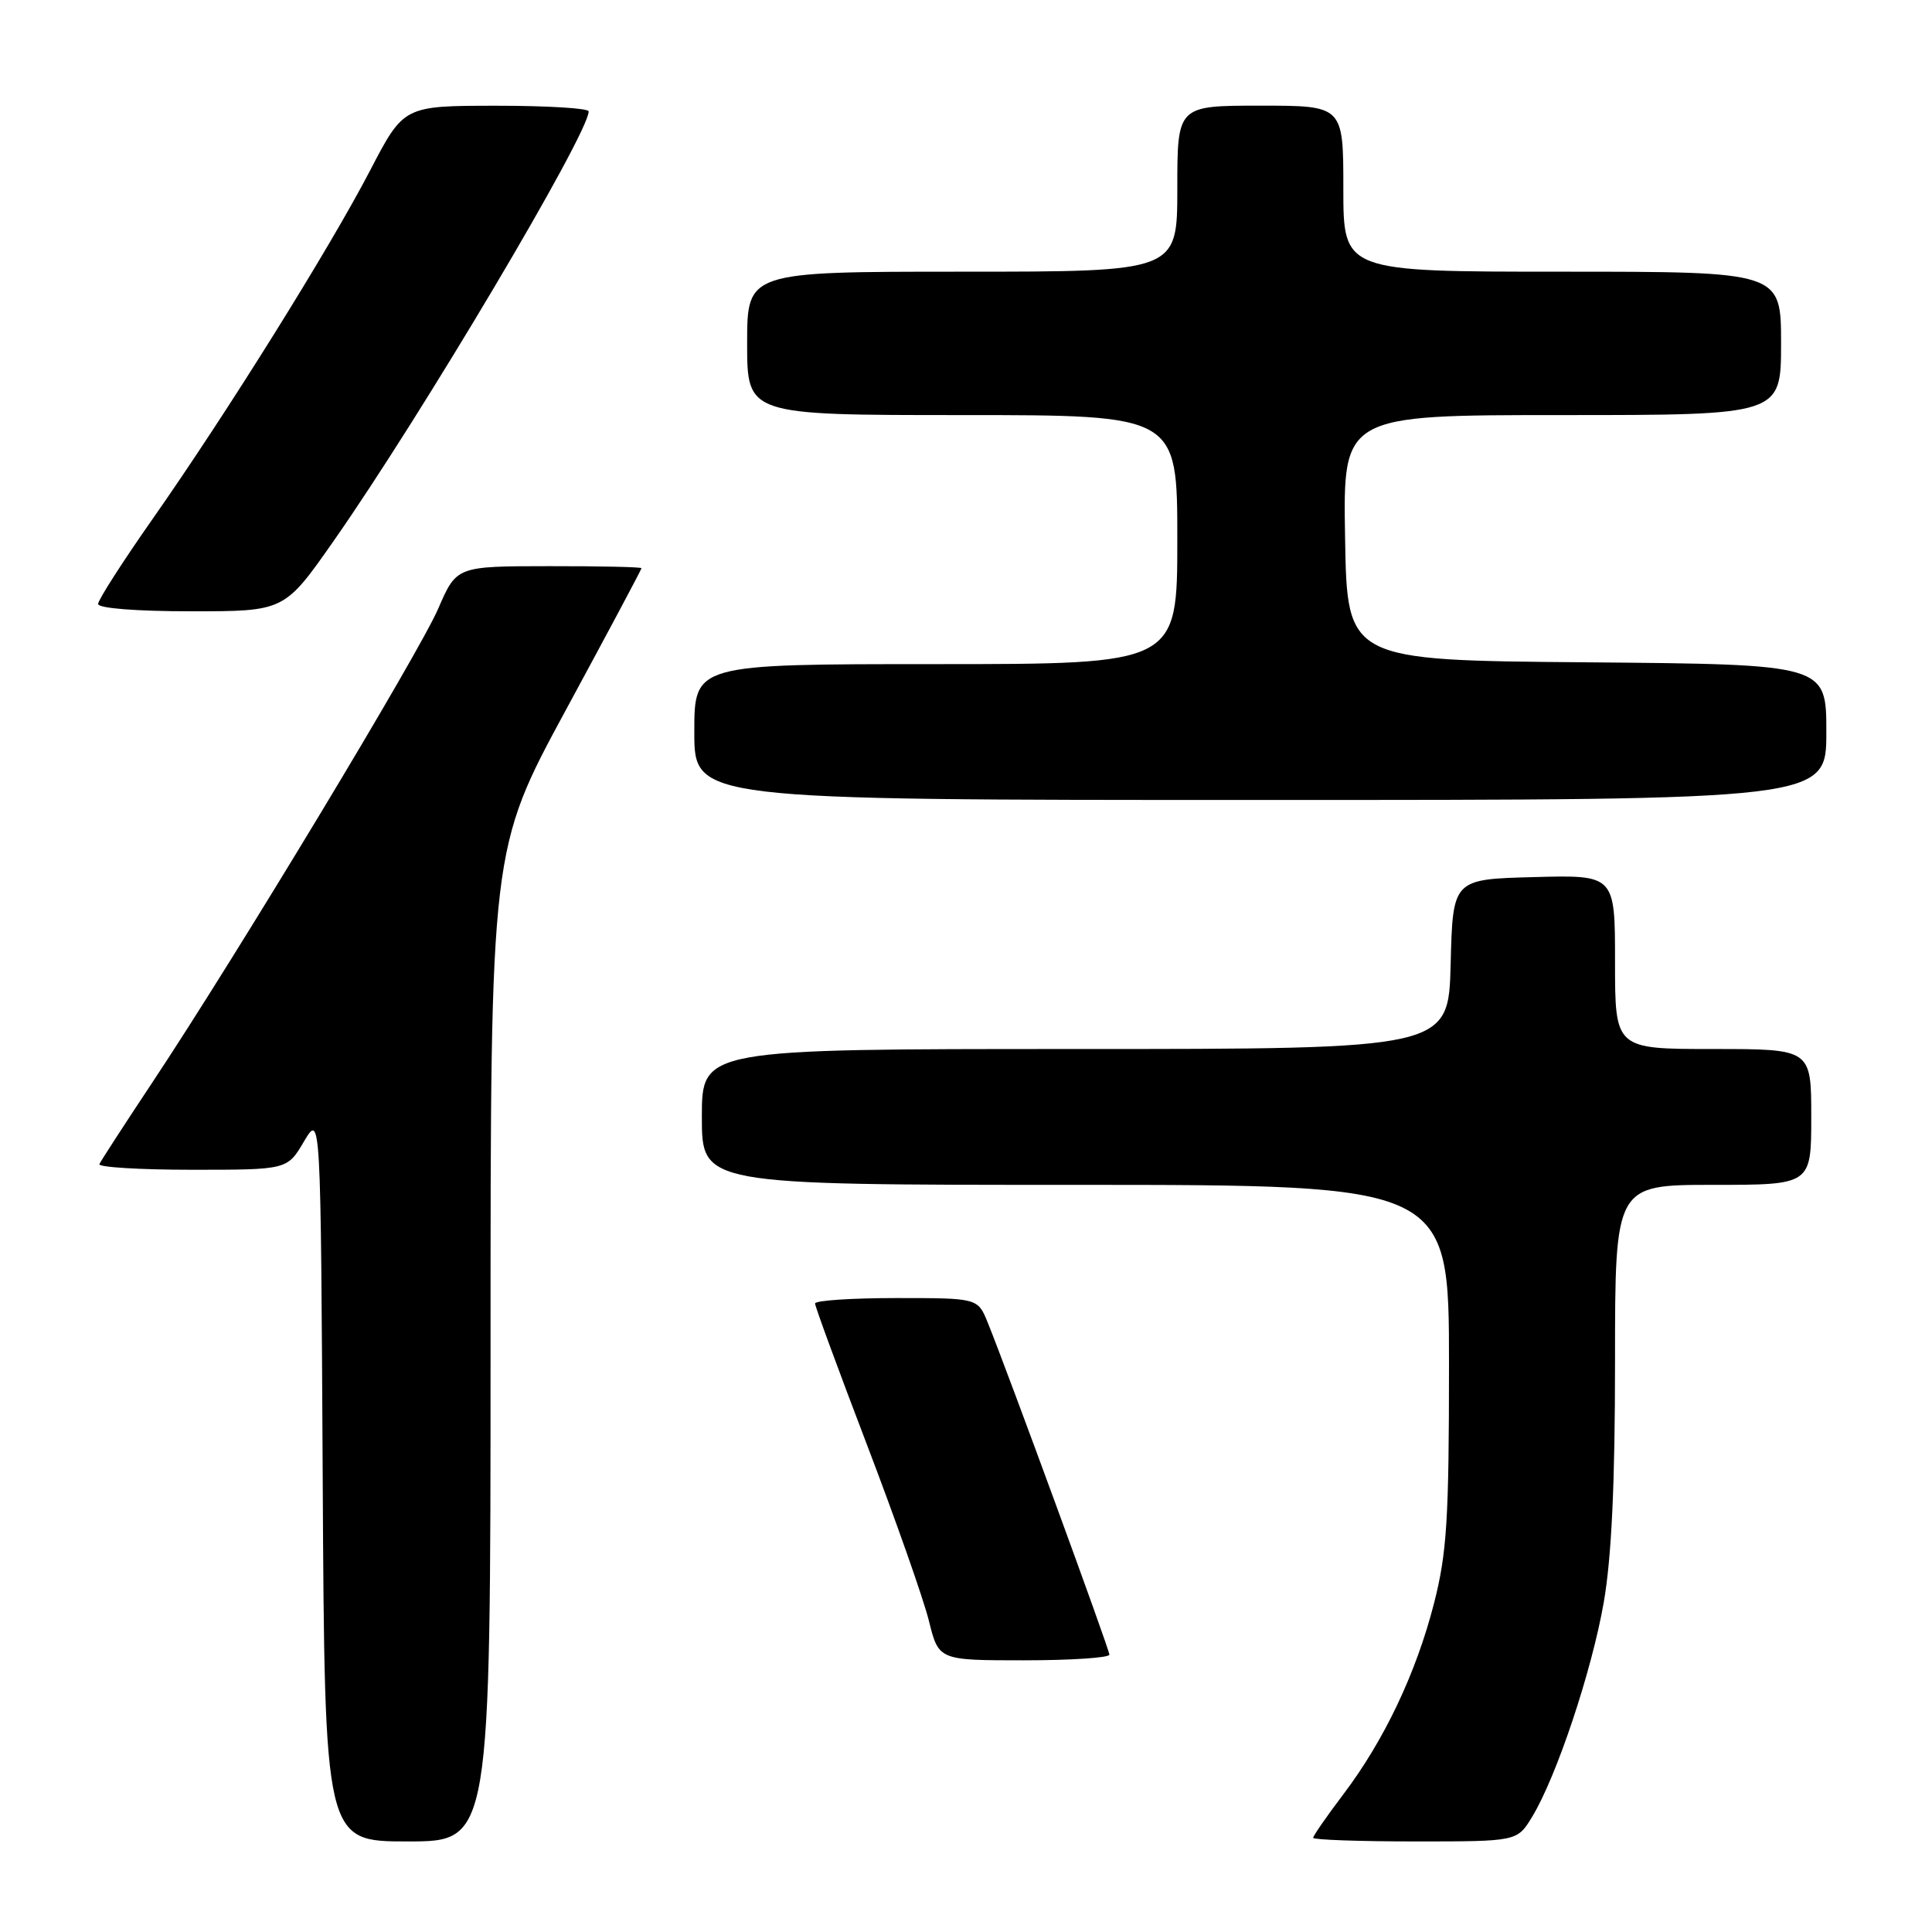 <?xml version="1.0" encoding="UTF-8" standalone="no"?>
<!DOCTYPE svg PUBLIC "-//W3C//DTD SVG 1.1//EN" "http://www.w3.org/Graphics/SVG/1.1/DTD/svg11.dtd" >
<svg xmlns="http://www.w3.org/2000/svg" xmlns:xlink="http://www.w3.org/1999/xlink" version="1.1" viewBox="0 0 256 256">
 <g >
 <path fill="currentColor"
d=" M 65.00 178.25 C 65.00 112.50 65.00 112.50 75.00 94.04 C 80.50 83.89 85.00 75.45 85.00 75.29 C 85.00 75.13 79.49 75.01 72.75 75.02 C 60.50 75.03 60.50 75.03 58.07 80.64 C 55.49 86.61 31.24 126.80 20.14 143.50 C 16.49 149.00 13.35 153.84 13.17 154.25 C 12.98 154.66 18.51 155.00 25.45 155.00 C 38.07 155.00 38.07 155.00 40.28 151.25 C 42.50 147.50 42.50 147.50 42.76 195.75 C 43.02 244.00 43.02 244.00 54.01 244.00 C 65.00 244.00 65.00 244.00 65.00 178.25 Z  M 203.01 240.75 C 206.24 235.44 210.91 221.46 212.51 212.30 C 213.54 206.35 214.00 196.60 214.00 180.37 C 214.00 157.00 214.00 157.00 227.00 157.00 C 240.00 157.00 240.00 157.00 240.00 148.00 C 240.00 139.00 240.00 139.00 227.00 139.00 C 214.00 139.00 214.00 139.00 214.00 127.47 C 214.00 115.93 214.00 115.93 203.25 116.22 C 192.50 116.50 192.50 116.50 192.22 127.75 C 191.93 139.00 191.93 139.00 142.47 139.00 C 93.00 139.00 93.00 139.00 93.00 148.00 C 93.00 157.00 93.00 157.00 142.50 157.00 C 192.00 157.00 192.00 157.00 192.00 180.84 C 192.00 201.34 191.72 205.77 190.02 212.43 C 187.65 221.68 183.42 230.60 177.98 237.78 C 175.79 240.67 174.00 243.26 174.00 243.52 C 174.00 243.78 180.08 244.00 187.51 244.00 C 201.03 244.00 201.03 244.00 203.01 240.75 Z  M 147.00 219.25 C 146.99 218.53 133.59 181.94 130.88 175.25 C 129.56 172.00 129.56 172.00 118.78 172.00 C 112.85 172.00 108.00 172.32 108.00 172.72 C 108.00 173.12 111.10 181.55 114.89 191.47 C 118.68 201.39 122.36 211.86 123.08 214.75 C 124.38 220.00 124.38 220.00 135.69 220.00 C 141.91 220.00 147.00 219.66 147.00 219.25 Z  M 242.00 97.01 C 242.00 88.03 242.00 88.03 210.25 87.76 C 178.50 87.50 178.50 87.50 178.23 71.25 C 177.95 55.00 177.95 55.00 206.98 55.00 C 236.00 55.00 236.00 55.00 236.00 45.50 C 236.00 36.00 236.00 36.00 207.00 36.00 C 178.00 36.00 178.00 36.00 178.00 25.00 C 178.00 14.00 178.00 14.00 167.00 14.00 C 156.00 14.00 156.00 14.00 156.00 25.00 C 156.00 36.00 156.00 36.00 127.50 36.00 C 99.00 36.00 99.00 36.00 99.00 45.50 C 99.00 55.00 99.00 55.00 127.50 55.00 C 156.00 55.00 156.00 55.00 156.00 71.50 C 156.00 88.00 156.00 88.00 124.00 88.00 C 92.00 88.00 92.00 88.00 92.00 97.00 C 92.00 106.00 92.00 106.00 167.00 106.00 C 242.00 106.00 242.00 106.00 242.00 97.01 Z  M 44.16 71.75 C 55.78 55.16 78.00 17.73 78.00 14.76 C 78.00 14.34 72.49 14.01 65.75 14.01 C 53.50 14.02 53.50 14.02 49.04 22.59 C 43.65 32.95 30.05 54.74 20.21 68.78 C 16.24 74.44 13.00 79.50 13.00 80.03 C 13.00 80.60 18.08 81.00 25.34 81.00 C 37.68 81.00 37.68 81.00 44.16 71.75 Z "/>
</g>
</svg>